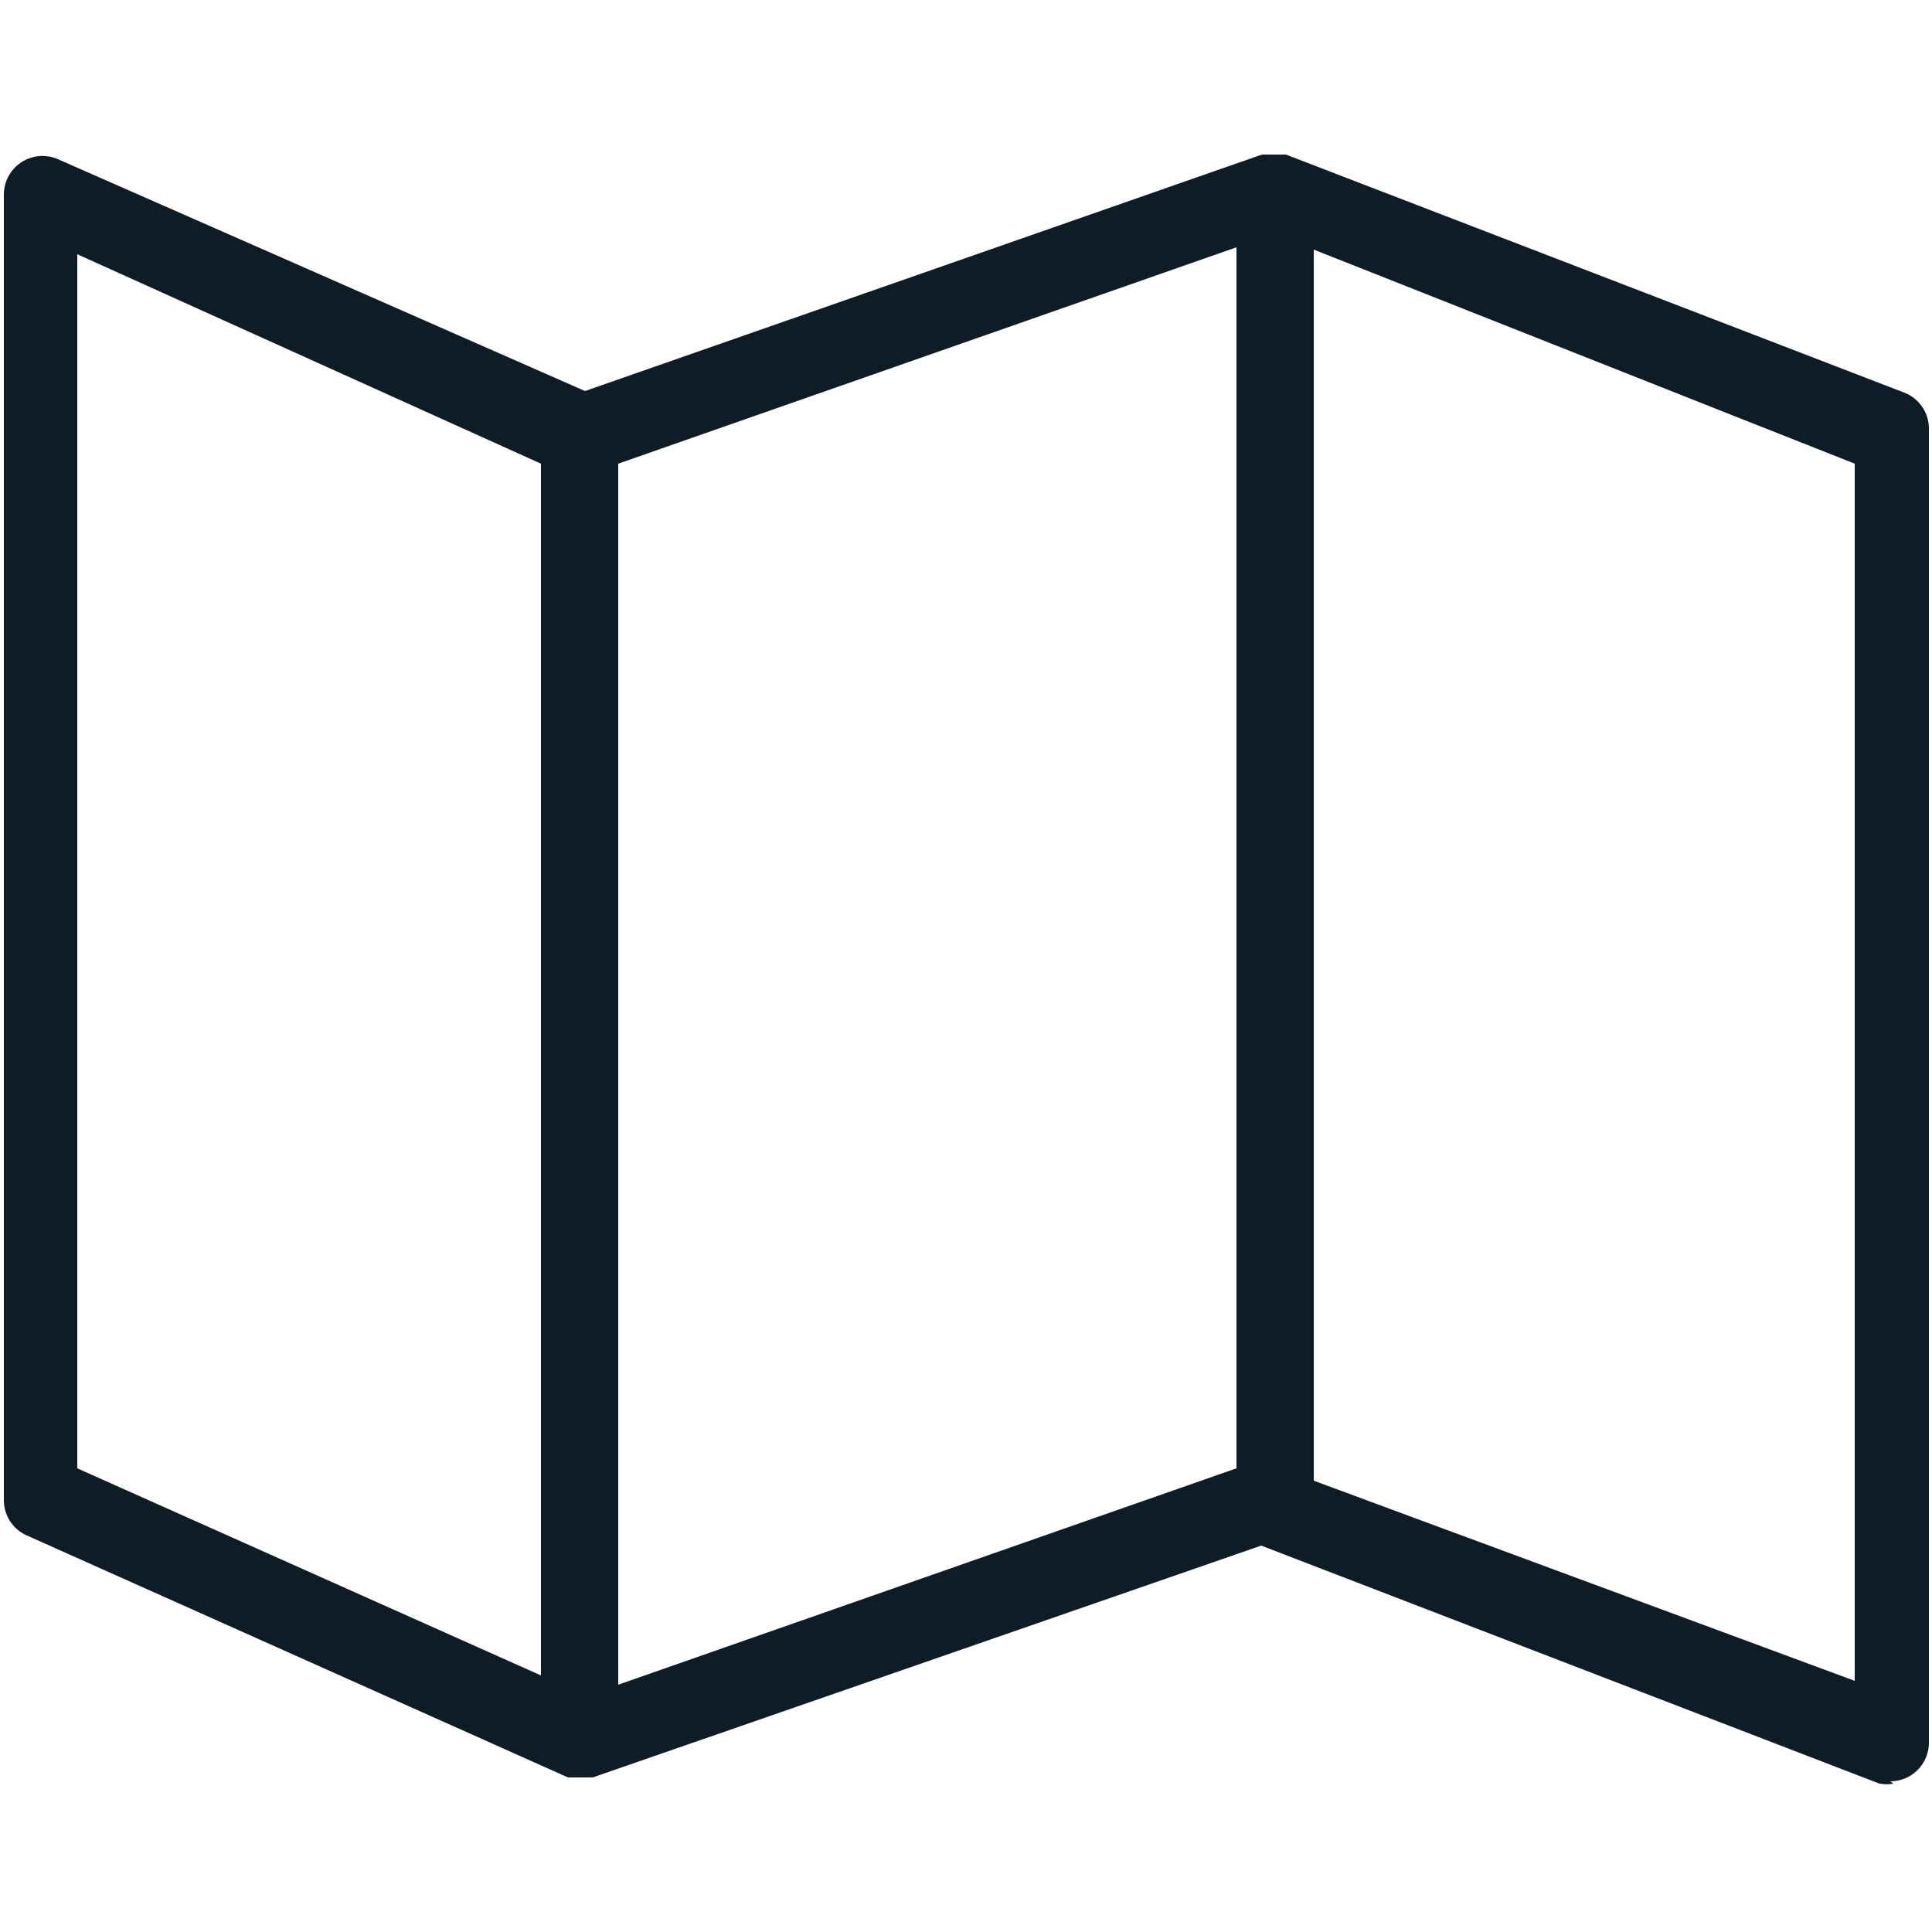 <svg id="Layer_1" data-name="Layer 1" xmlns="http://www.w3.org/2000/svg" viewBox="0 0 25 25"><title>Map</title><path id="Map" d="M24.5,23.08a.51.51,0,0,1-.18,0l-8-3.08h0L7.67,23l-.16,0h0l-.16,0h0l0,0-7-3.13a.5.5,0,0,1-.3-.46V2.52a.5.5,0,0,1,.7-.46l6.82,3L16.33,2h0l.14,0h0l.12,0h0l.05,0,8,3.08a.5.5,0,0,1,.32.47.44.44,0,0,1,0,0c0,.57,0,12.45,0,17a.5.5,0,0,1-.5.5ZM17,19.16l7,2.59V6L17,3.23ZM8,6V21.8L16,19V3.2ZM1,19l6,2.68V6L1,3.29Z" fill="#0e1d25"/></svg>
